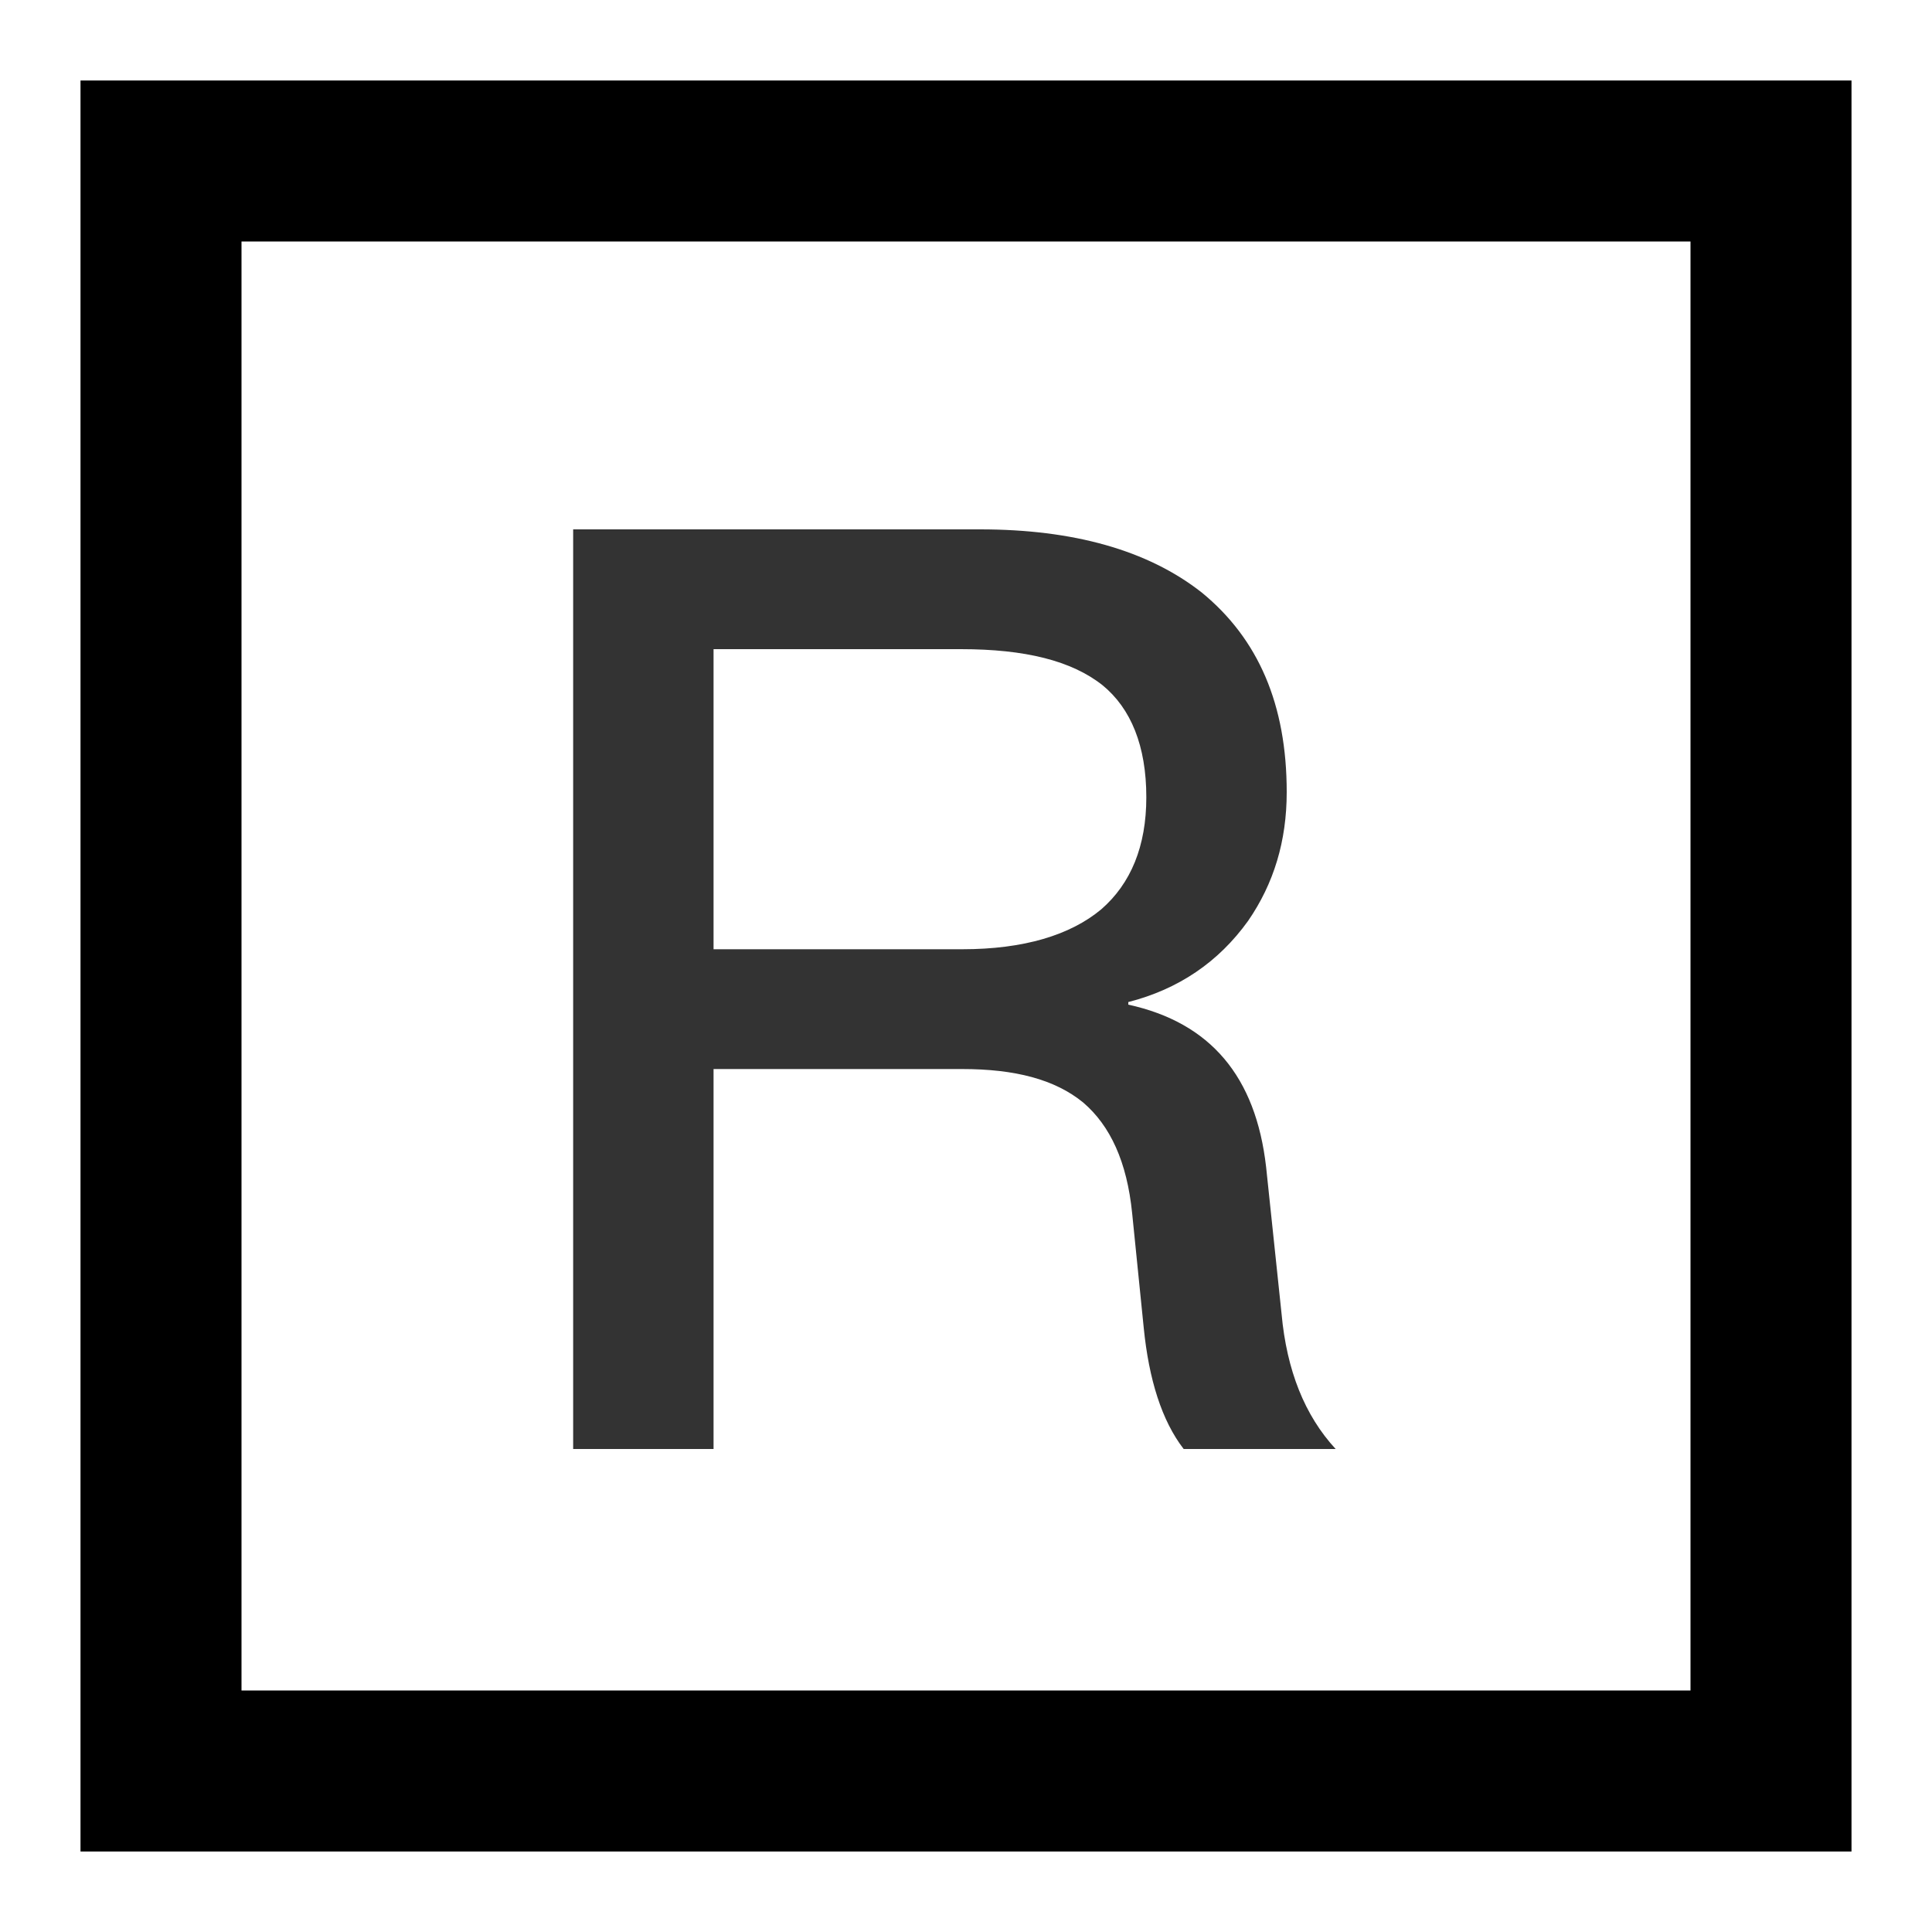 <?xml version="1.0" encoding="UTF-8"?>
<svg width="24px" height="24px" viewBox="0 0 24 24" version="1.1" xmlns="http://www.w3.org/2000/svg"
  xmlns:xlink="http://www.w3.org/1999/xlink">
  <!-- Generator: Sketch 60.1 (88133) - https://sketch.com -->
  <title>公司logo</title>
  <desc>Created with Sketch.</desc>
  <g id="页面-1" stroke="none" stroke-width="1" fill="none" fill-rule="evenodd">
    <g id="标签设置（自定义模式）" transform="translate(-369, -386)" fill-rule="nonzero">
      <g id="公司logo-2" transform="translate(369, 386)">
        <g id="公司logo" transform="translate(2, 1)">
          <path d="M21,0 L-1,0 L-1,22 L21,22 L21,0 Z M19,2 L19,20 L1,20 L1,2 L19,2 Z" id="矩形" fill="#000000"></path>
          <path
            d="M6.864,17 L6.864,12.28 L9.952,12.28 C10.608,12.28 11.104,12.408 11.456,12.696 C11.792,12.984 12,13.432 12.064,14.072 L12.208,15.496 C12.272,16.136 12.432,16.648 12.704,17 L14.592,17 C14.208,16.584 13.984,16.024 13.92,15.32 L13.728,13.496 C13.6,12.376 13.04,11.704 12.016,11.48 L12.016,11.448 C12.64,11.288 13.136,10.952 13.504,10.44 C13.824,9.976 13.984,9.448 13.984,8.84 C13.984,7.752 13.632,6.936 12.928,6.36 C12.256,5.832 11.328,5.576 10.176,5.576 L5.12,5.576 L5.12,17 L6.864,17 Z M9.952,10.792 L6.864,10.792 L6.864,7.064 L9.936,7.064 C10.736,7.064 11.312,7.208 11.696,7.512 C12.048,7.8 12.24,8.264 12.24,8.904 C12.24,9.512 12.048,9.976 11.68,10.296 C11.296,10.616 10.72,10.792 9.952,10.792 Z"
            id="R" fill="#333333"></path>
        </g>
      </g>
    </g>
  </g>
</svg>
